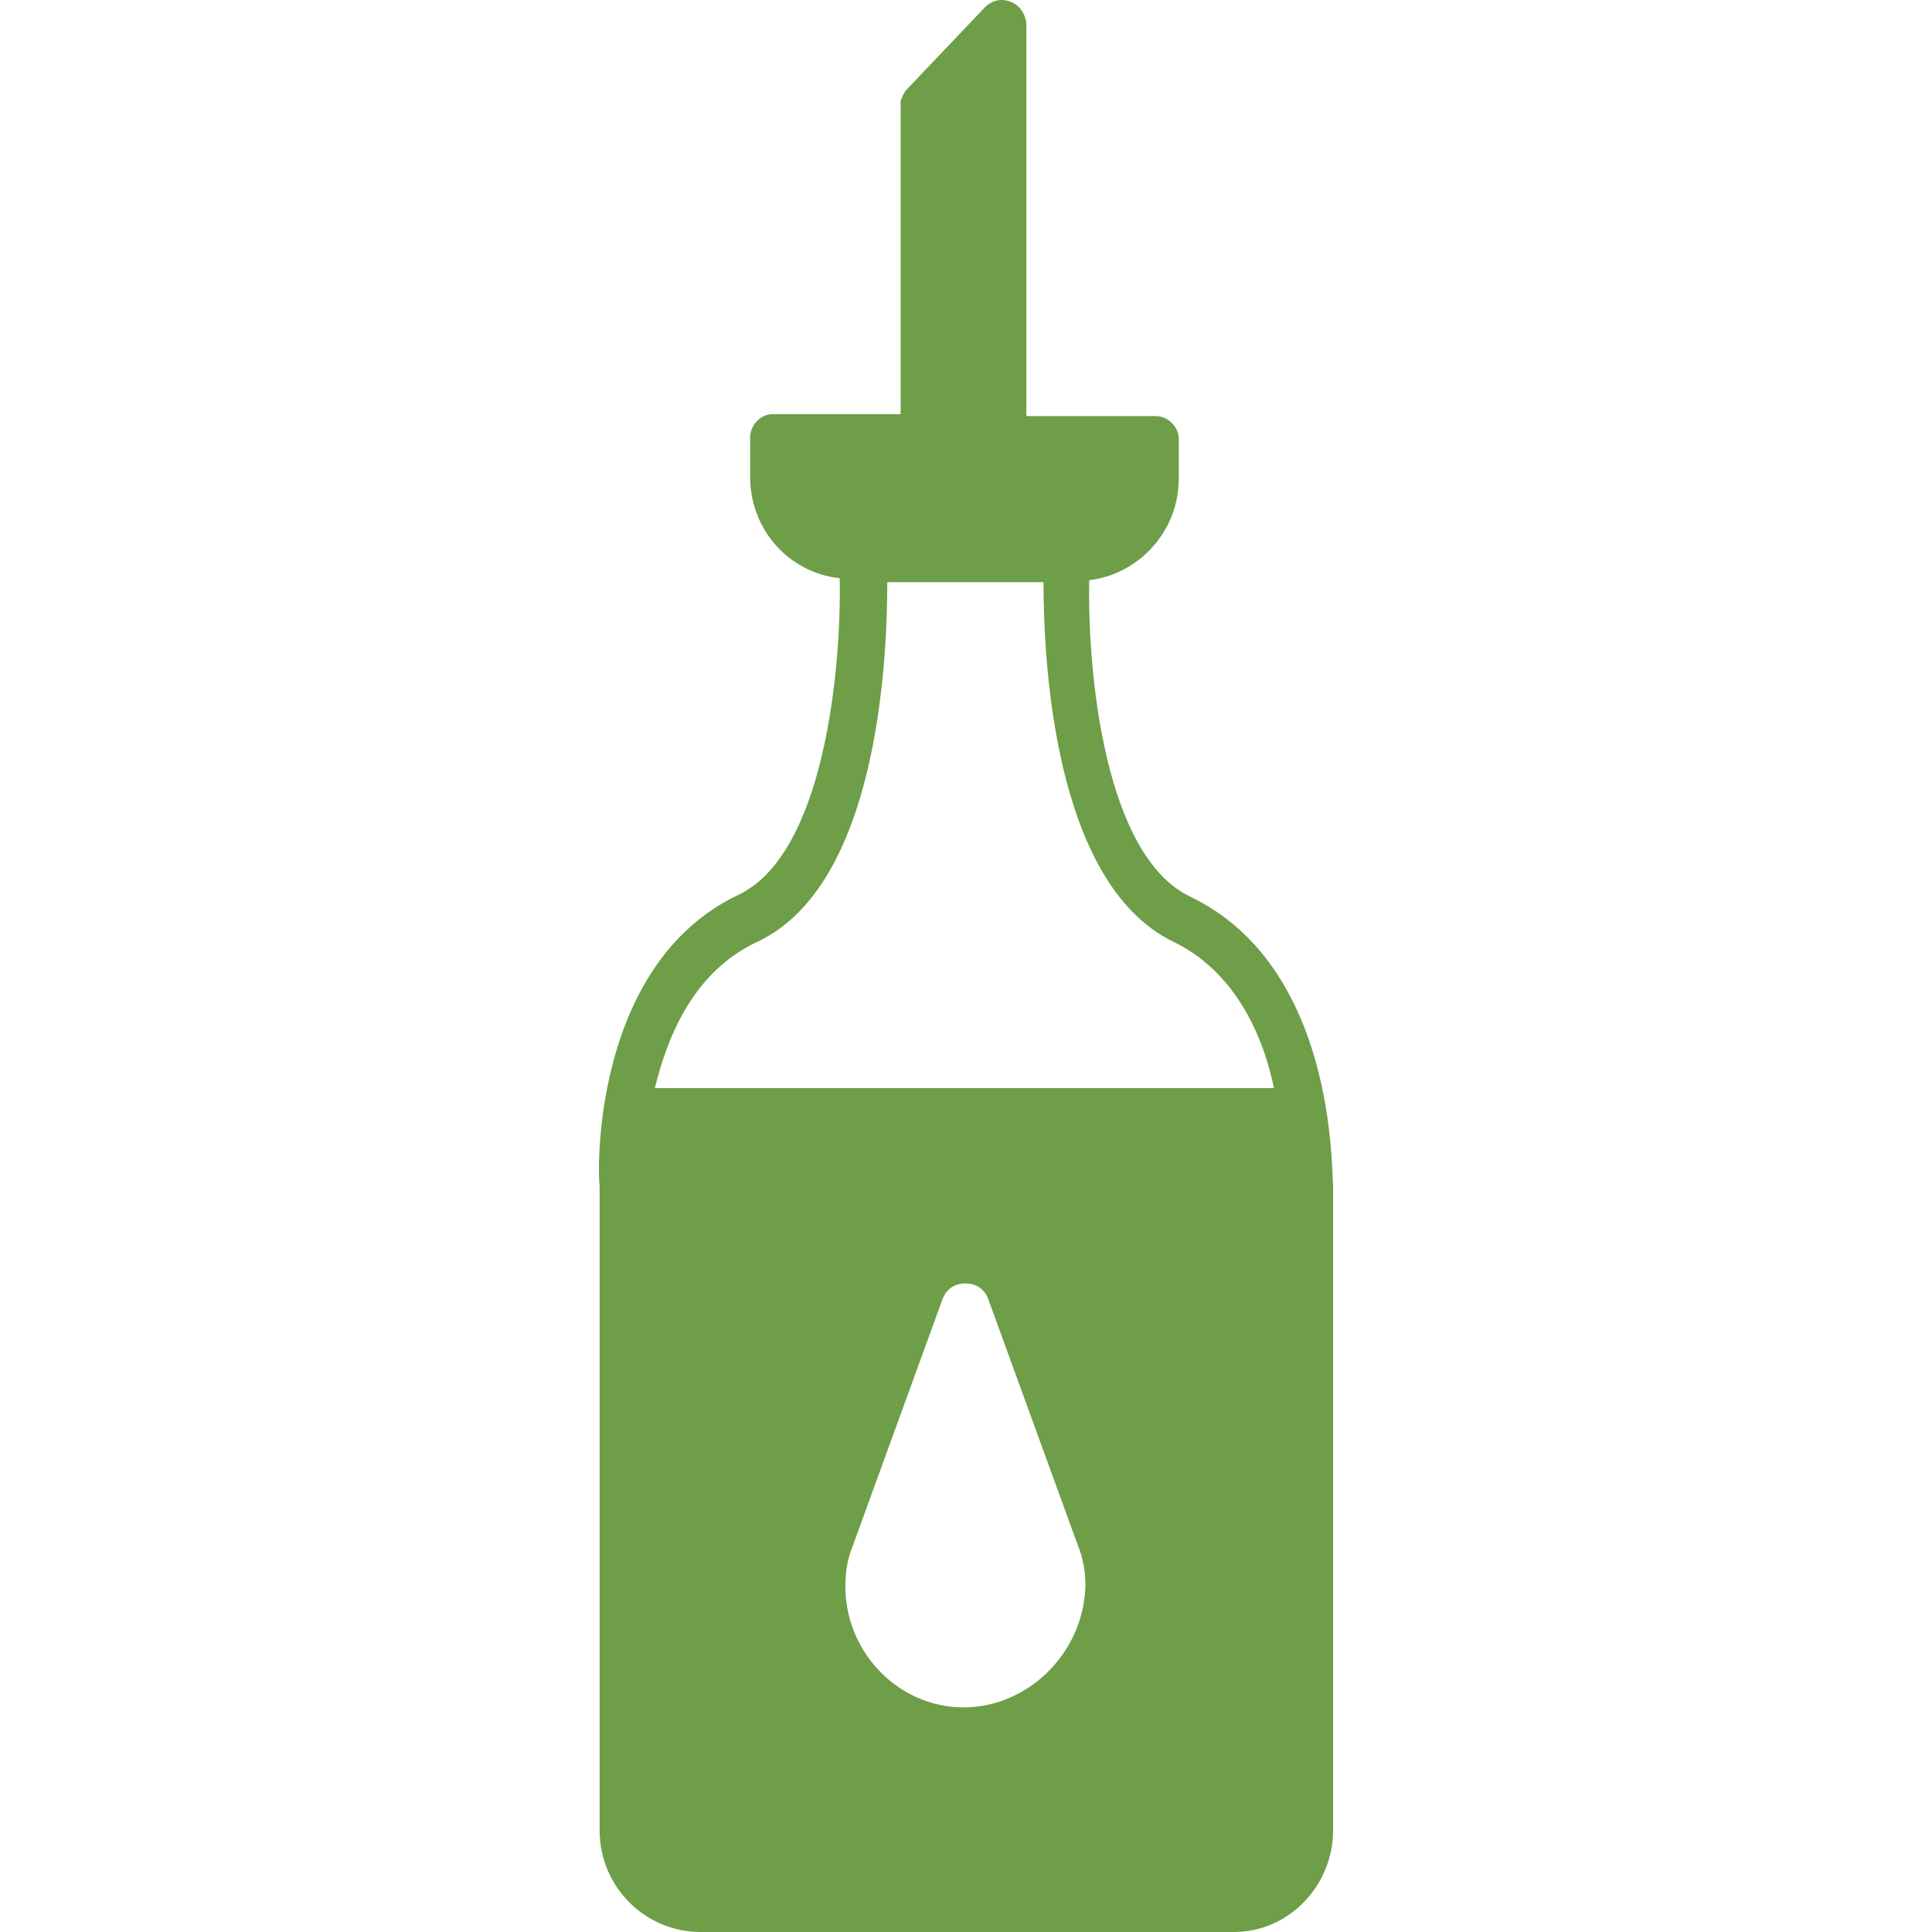 <svg viewBox="0 0 100 100" fill="none" xmlns="http://www.w3.org/2000/svg"><path d="M61.604 46.41c-4.437-2.123-5.324-11.627-5.226-16.38 2.564-.303 4.635-2.527 4.635-5.258V22.75c0-.707-.592-1.213-1.183-1.213h-6.706V1.314c0-.505-.296-1.01-.789-1.213-.493-.202-.986-.101-1.38.303L47.01 4.55l-.1.101c-.098.101-.098.202-.196.304 0 .1-.099.202-.099.303v16.178H40.01c-.69 0-1.183.607-1.183 1.213v2.022c0 2.73 1.972 4.955 4.635 5.258.098 4.651-.79 14.257-5.227 16.38-7.691 3.64-7.297 14.662-7.198 15.066v33.367c0 2.932 2.367 5.258 5.226 5.258h27.61c2.86 0 5.128-2.427 5.128-5.258V61.375c-.099-.708.197-11.324-7.396-14.965zM49.87 88.373c-3.352 0-6.114-2.831-6.114-6.269 0-.708.1-1.415.395-2.123l4.634-12.74c.198-.506.592-.81 1.184-.81.591 0 .986.304 1.183.81l4.635 12.74c.295.708.394 1.415.394 2.123-.099 3.438-2.958 6.27-6.31 6.27zM33.896 56.32c.69-2.83 2.07-6.066 5.325-7.583 6.212-2.932 6.705-14.56 6.705-18.605h8.086c0 3.944.493 15.572 6.705 18.605 3.155 1.517 4.635 4.752 5.226 7.584H33.896z" fill="#6E9E48"/></svg>